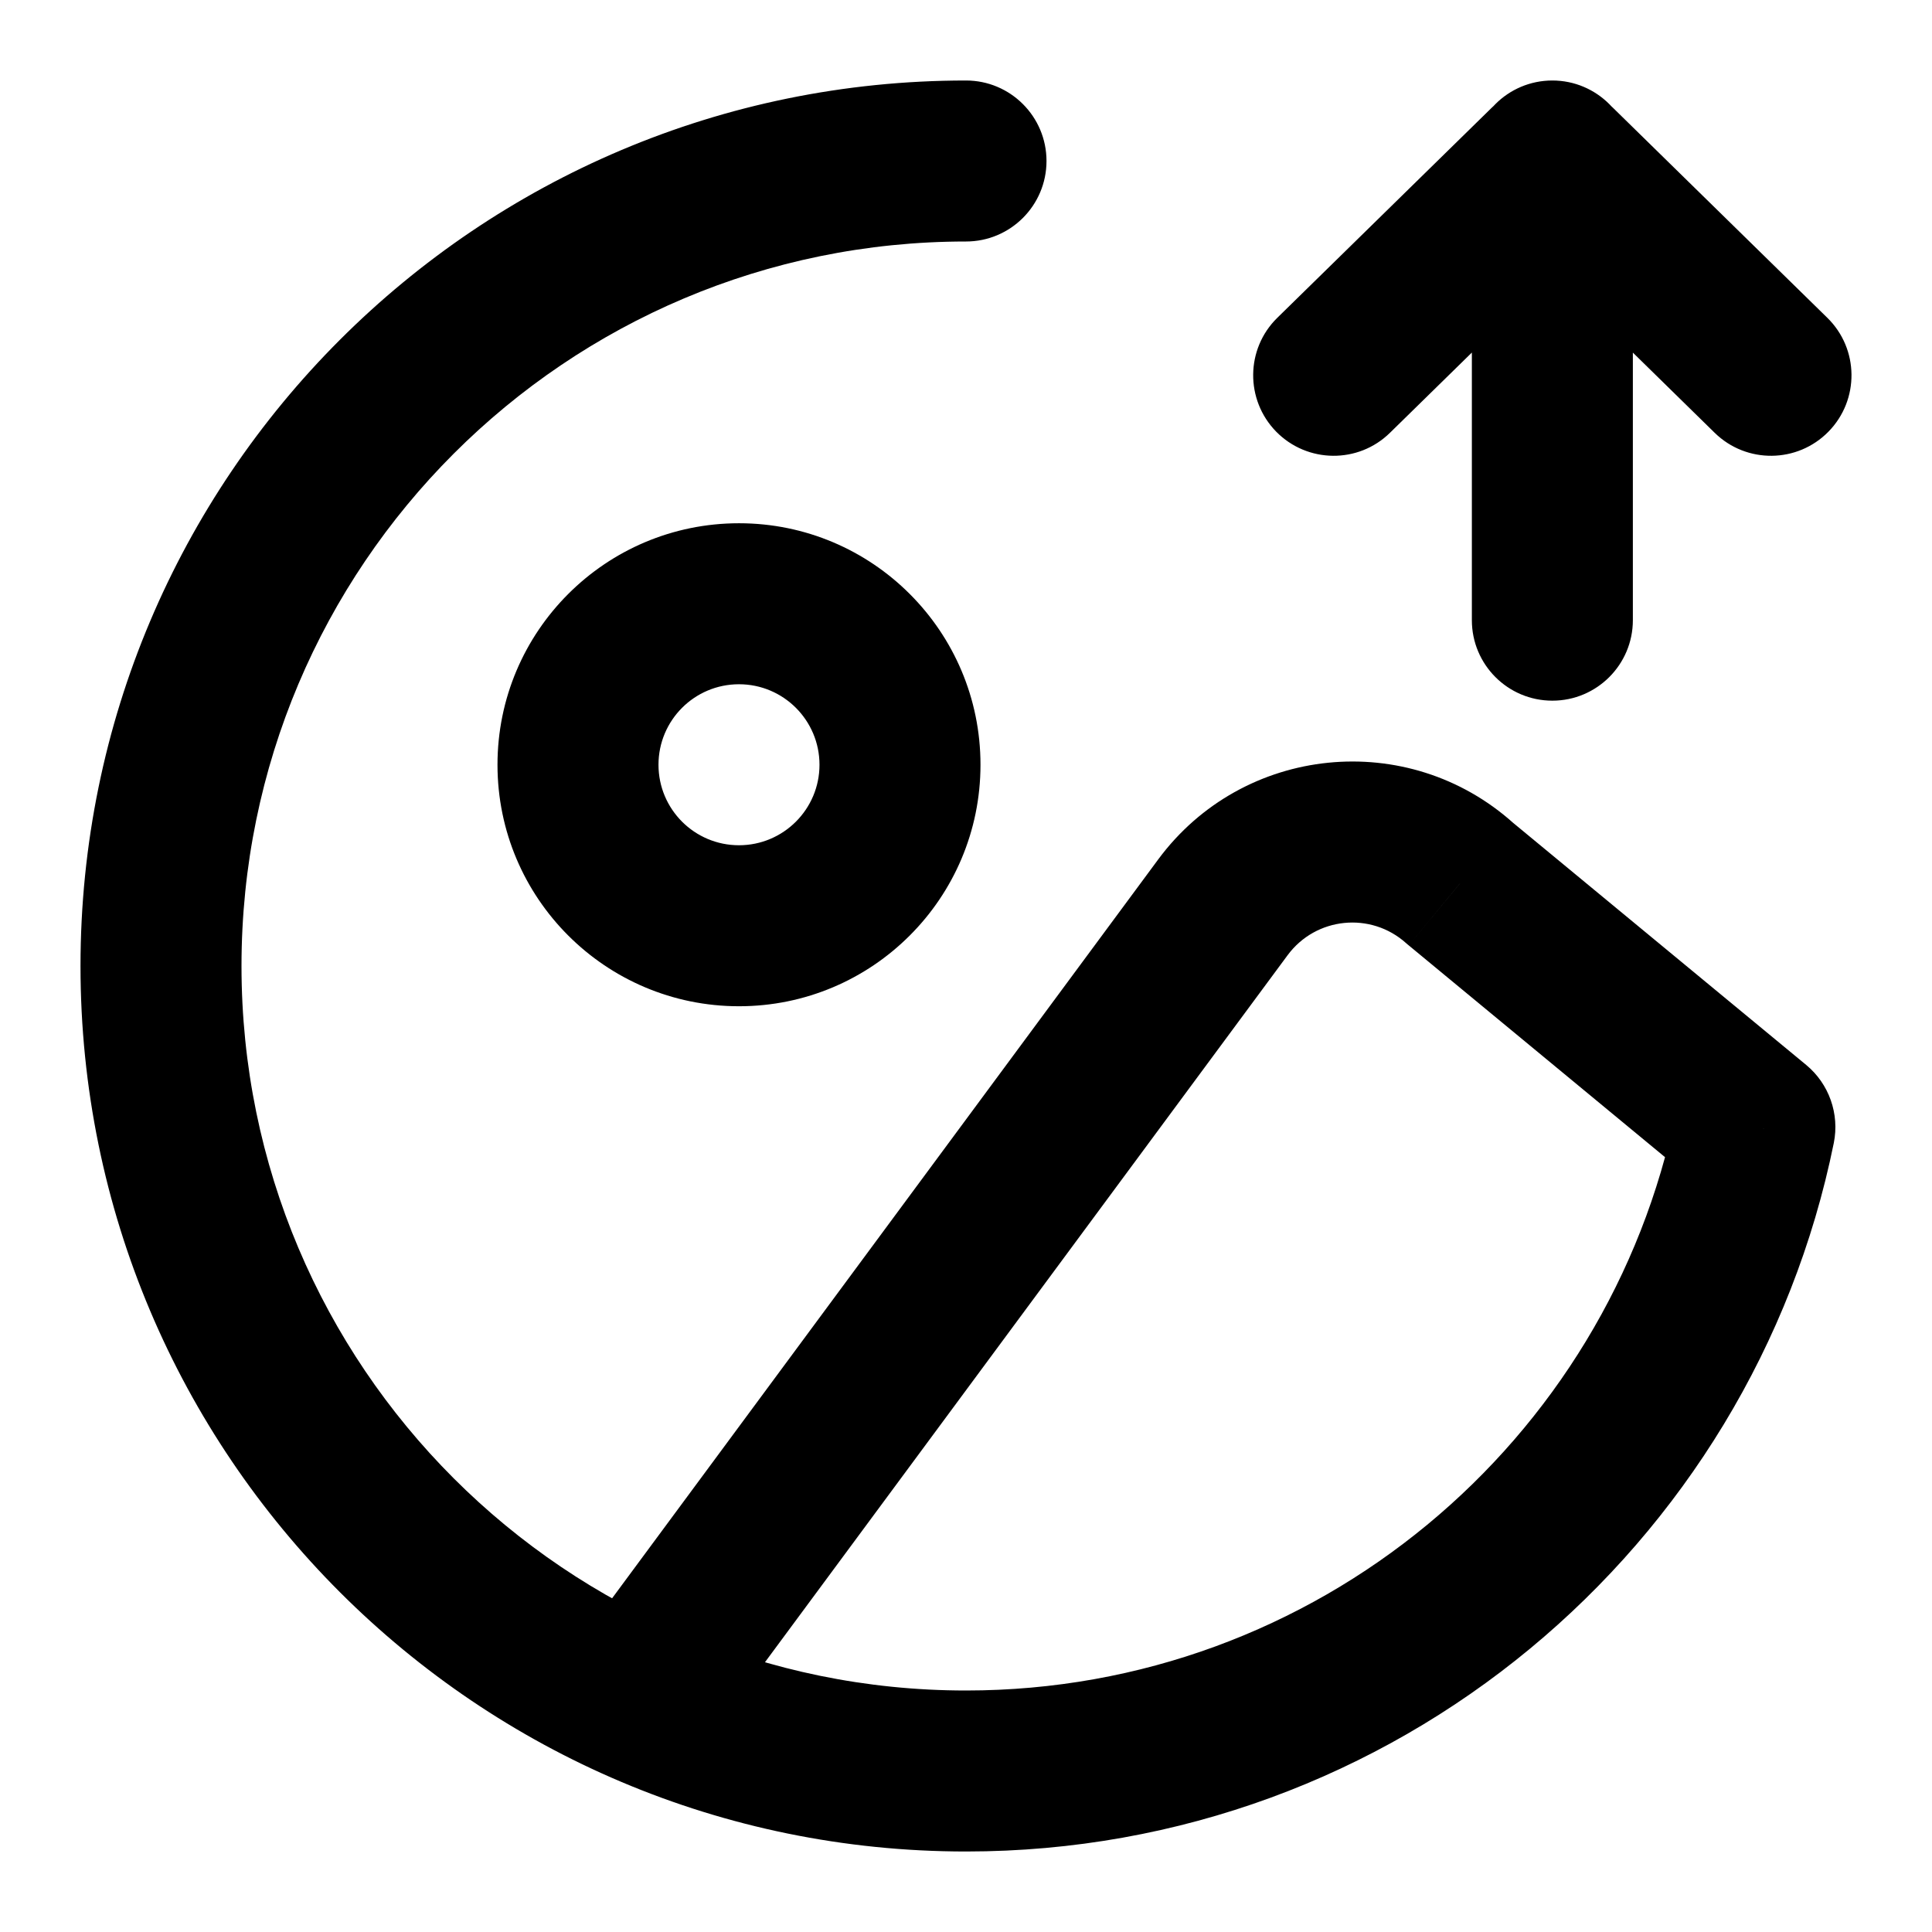 <svg width="24" height="24" viewBox="0 0 24 24" fill="none" xmlns="http://www.w3.org/2000/svg">
<path d="M7.196 20.406C6.868 20.85 6.962 21.476 7.406 21.804C7.85 22.133 8.476 22.038 8.804 21.594L7.196 20.406ZM15.191 11.271L14.387 10.677L15.191 11.271ZM18.137 10.973L17.468 11.717L17.484 11.731L17.5 11.744L18.137 10.973ZM21.8 14L22.78 14.199C22.853 13.837 22.721 13.464 22.437 13.229L21.8 14ZM12 3C12.552 3 13 2.552 13 2C13 1.448 12.552 1 12 1V3ZM18.284 7.704C18.284 8.256 18.731 8.704 19.284 8.704C19.836 8.704 20.284 8.256 20.284 7.704H18.284ZM20.284 2C20.284 1.448 19.836 1 19.284 1C18.731 1 18.284 1.448 18.284 2H20.284ZM15.867 3.948C15.473 4.334 15.467 4.967 15.853 5.362C16.24 5.756 16.873 5.763 17.267 5.376L15.867 3.948ZM19.229 2.054L18.529 1.34V1.34L19.229 2.054ZM19.339 2.054L20.038 1.34V1.34L19.339 2.054ZM21.3 5.376C21.695 5.763 22.328 5.756 22.714 5.362C23.101 4.967 23.094 4.334 22.7 3.948L21.3 5.376ZM10.18 9.5C10.18 10.052 9.732 10.5 9.18 10.5V12.5C10.837 12.5 12.18 11.157 12.18 9.5H10.18ZM9.18 10.5C8.627 10.5 8.18 10.052 8.18 9.5H6.18C6.18 11.157 7.523 12.5 9.18 12.5V10.5ZM8.18 9.5C8.18 8.948 8.627 8.5 9.18 8.5V6.5C7.523 6.5 6.18 7.843 6.18 9.5H8.18ZM9.18 8.5C9.732 8.5 10.18 8.948 10.18 9.5H12.18C12.18 7.843 10.837 6.5 9.18 6.5V8.5ZM8.804 21.594L15.995 11.866L14.387 10.677L7.196 20.406L8.804 21.594ZM17.5 11.744L21.163 14.771L22.437 13.229L18.774 10.203L17.5 11.744ZM15.995 11.866C16.346 11.391 17.029 11.322 17.468 11.717L18.806 10.23C17.49 9.045 15.439 9.253 14.387 10.677L15.995 11.866ZM12 21C7.029 21 3 16.971 3 12H1C1 18.075 5.925 23 12 23V21ZM3 12C3 7.029 7.029 3 12 3V1C5.925 1 1 5.925 1 12H3ZM20.82 13.801C19.986 17.909 16.353 21 12 21V23C17.323 23 21.761 19.22 22.78 14.199L20.82 13.801ZM20.284 7.704V2.031H18.284V7.704H20.284ZM20.284 2.031V2H18.284V2.031H20.284ZM17.267 5.376L19.929 2.768L18.529 1.34L15.867 3.948L17.267 5.376ZM18.639 2.768L21.3 5.376L22.7 3.948L20.038 1.34L18.639 2.768ZM19.929 2.768C19.747 2.946 19.512 3.032 19.284 3.031L19.284 1.032C19.016 1.032 18.741 1.132 18.529 1.34L19.929 2.768ZM19.284 3.031C19.055 3.031 18.82 2.946 18.639 2.768L20.038 1.34C19.827 1.132 19.552 1.032 19.284 1.032V3.031Z" fill="currentColor"/>
</svg>

